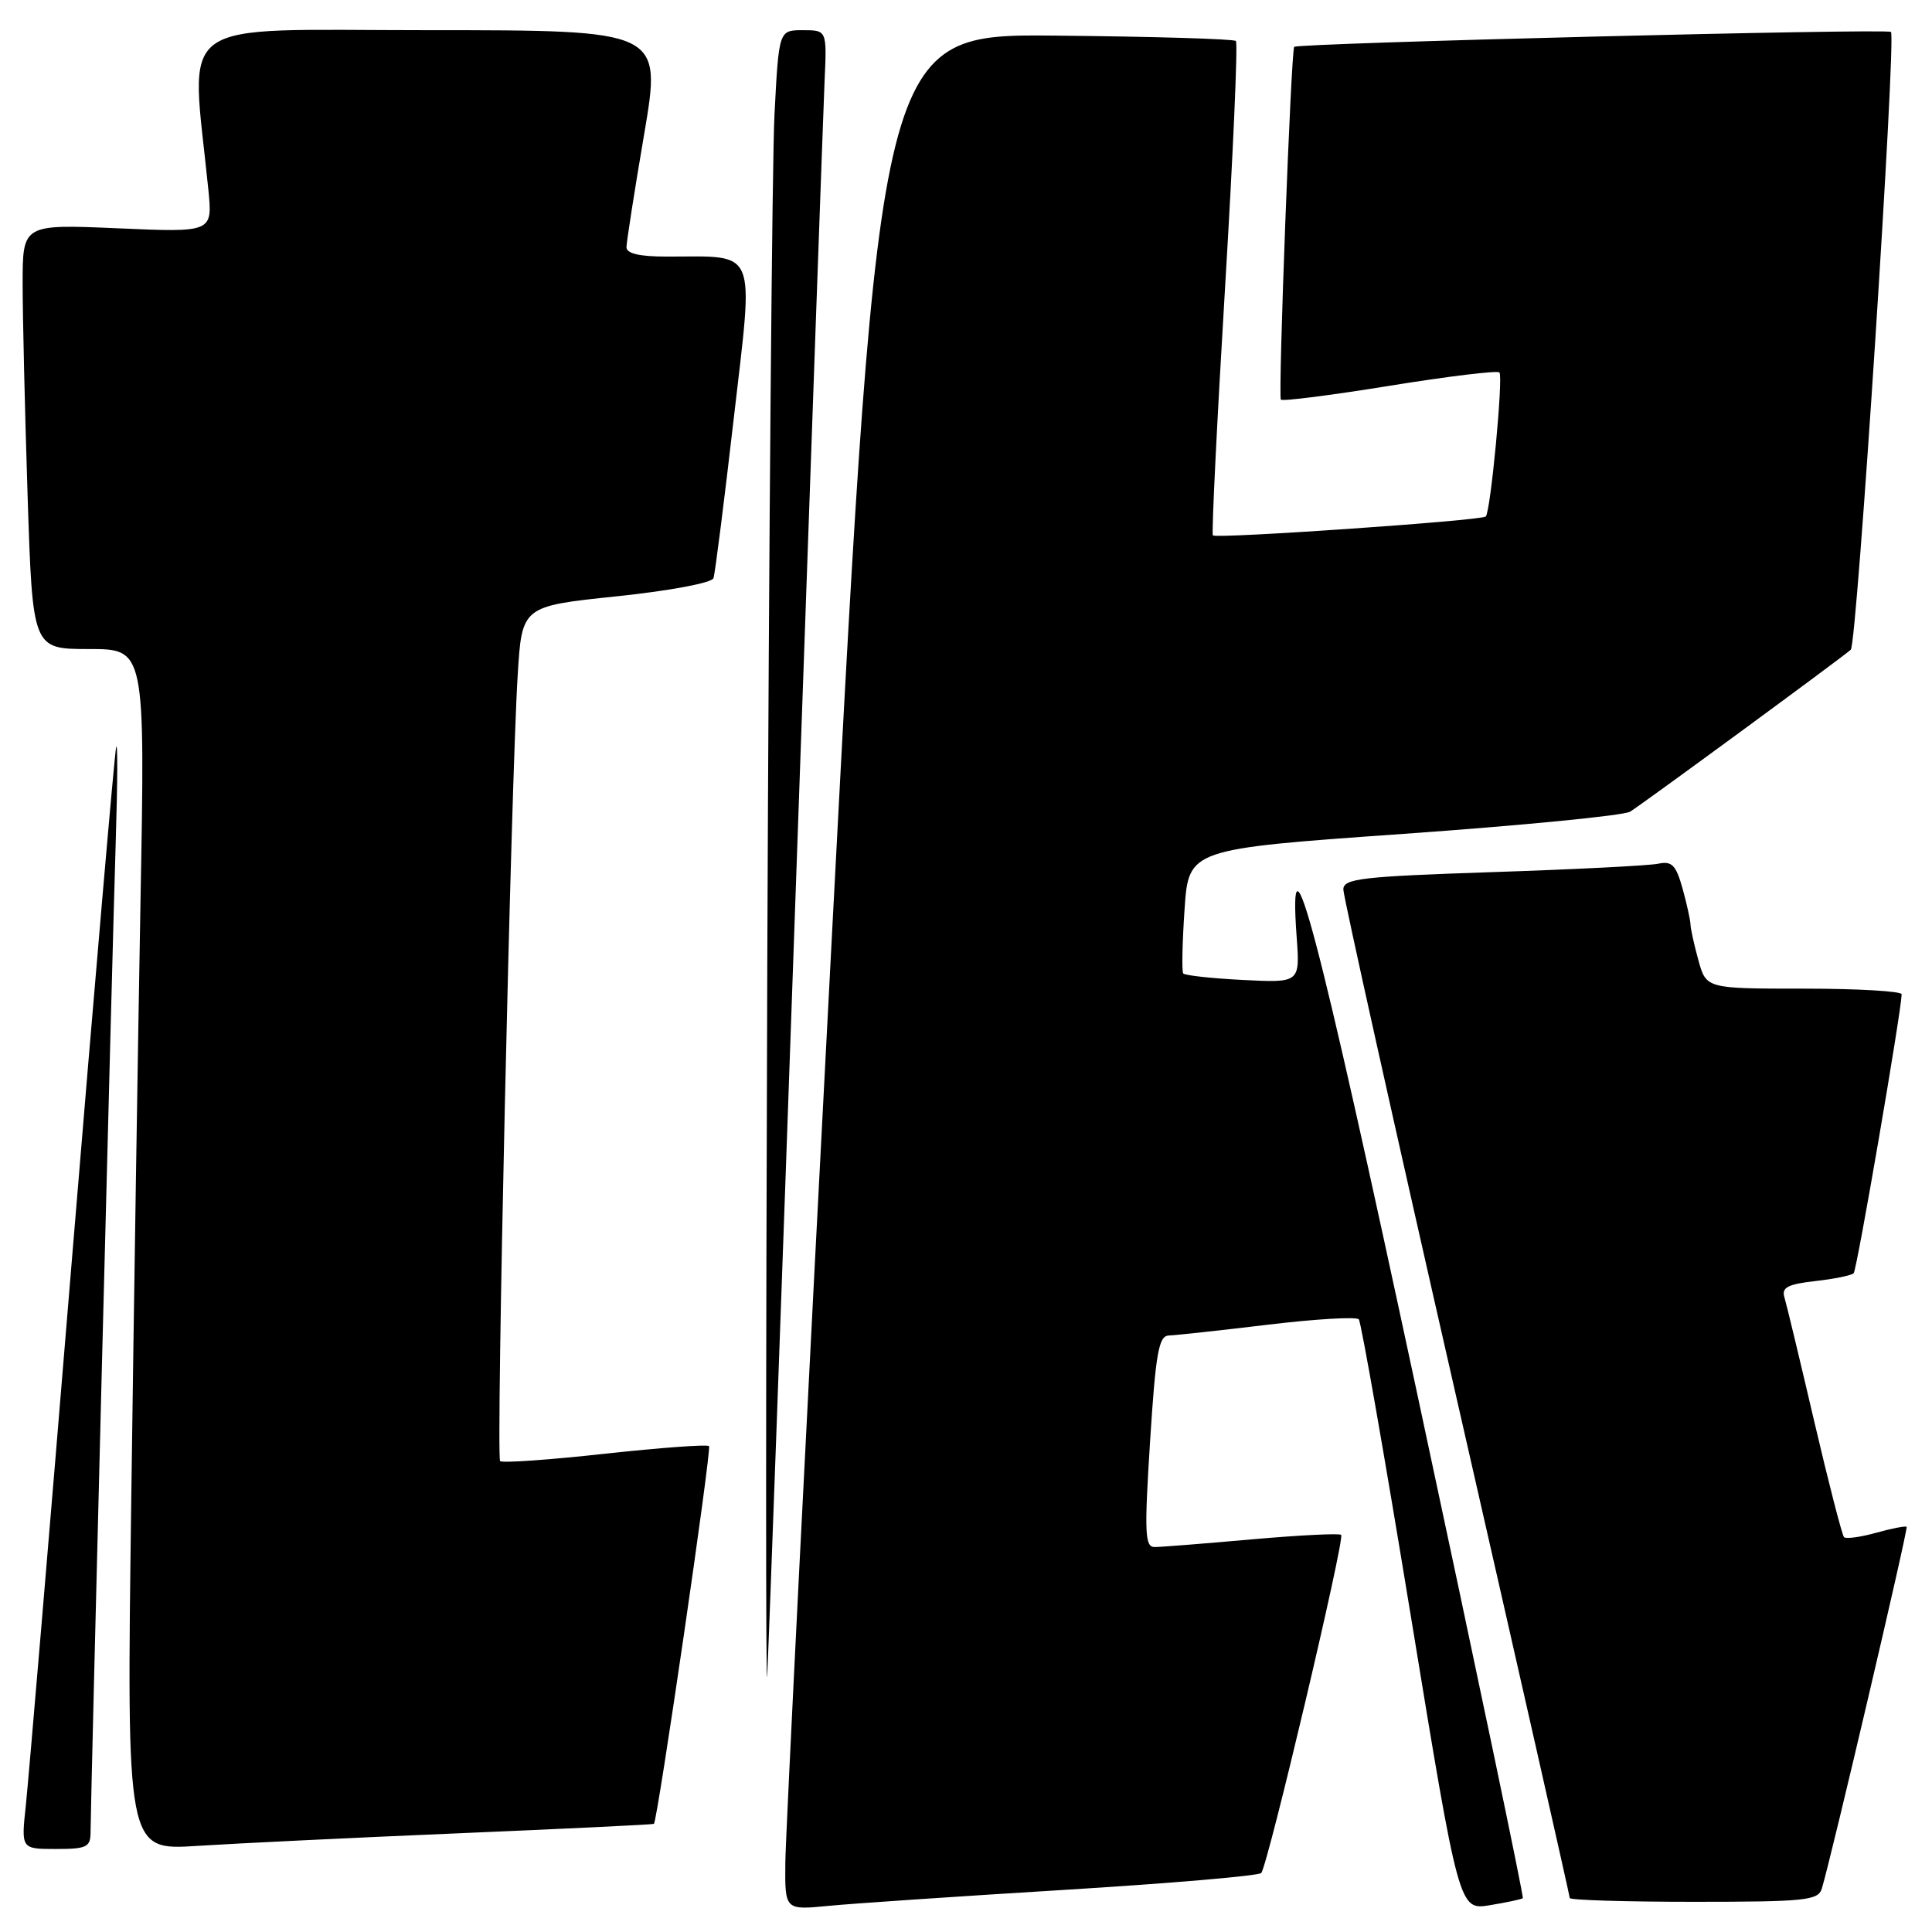 <?xml version="1.0" encoding="UTF-8" standalone="no"?>
<!DOCTYPE svg PUBLIC "-//W3C//DTD SVG 1.1//EN" "http://www.w3.org/Graphics/SVG/1.1/DTD/svg11.dtd" >
<svg xmlns="http://www.w3.org/2000/svg" xmlns:xlink="http://www.w3.org/1999/xlink" version="1.1" viewBox="0 0 256 256">
 <g >
 <path fill="currentColor"
d=" M 141.00 250.42 C 155.03 249.56 166.78 248.56 167.12 248.18 C 167.98 247.24 178.23 203.89 177.71 203.38 C 177.48 203.15 172.17 203.42 165.90 203.97 C 159.63 204.53 153.82 204.99 153.00 204.99 C 151.70 205.00 151.62 203.18 152.39 191.00 C 153.14 179.20 153.54 176.99 154.89 176.96 C 155.78 176.93 161.68 176.29 168.00 175.53 C 174.32 174.77 179.75 174.45 180.05 174.82 C 180.36 175.20 183.47 192.96 186.97 214.31 C 193.33 253.12 193.33 253.12 197.41 252.45 C 199.66 252.08 201.63 251.66 201.78 251.52 C 201.94 251.38 195.64 221.29 187.78 184.64 C 174.49 122.64 170.66 108.09 171.81 124.12 C 172.26 130.23 172.26 130.23 164.70 129.85 C 160.54 129.64 156.97 129.25 156.78 128.98 C 156.58 128.72 156.66 124.90 156.96 120.50 C 157.50 112.50 157.50 112.50 186.00 110.49 C 201.68 109.38 215.18 108.06 216.00 107.55 C 217.70 106.50 244.10 87.12 245.24 86.09 C 246.06 85.35 251.28 4.95 250.56 4.23 C 250.09 3.75 171.93 5.71 171.49 6.21 C 171.07 6.68 169.34 52.46 169.72 52.95 C 169.91 53.20 176.39 52.37 184.12 51.12 C 191.85 49.87 198.40 49.07 198.68 49.35 C 199.21 49.88 197.51 67.84 196.87 68.44 C 196.28 68.99 161.07 71.42 160.71 70.94 C 160.53 70.70 161.25 55.97 162.32 38.21 C 163.39 20.46 164.04 5.70 163.76 5.43 C 163.49 5.16 152.75 4.84 139.89 4.72 C 116.51 4.50 116.51 4.50 110.31 122.50 C 106.90 187.40 104.09 243.33 104.06 246.80 C 104.00 253.10 104.00 253.10 109.75 252.54 C 112.91 252.23 126.97 251.28 141.00 250.42 Z  M 241.40 250.25 C 242.63 246.24 252.87 202.54 252.64 202.31 C 252.50 202.17 250.68 202.52 248.60 203.10 C 246.52 203.68 244.60 203.94 244.34 203.68 C 244.09 203.42 242.31 196.53 240.40 188.36 C 238.49 180.18 236.71 172.77 236.44 171.88 C 236.05 170.60 236.90 170.16 240.52 169.75 C 243.04 169.47 245.33 169.00 245.62 168.71 C 246.05 168.29 251.90 134.24 251.98 131.75 C 251.99 131.34 246.17 131.00 239.05 131.00 C 226.09 131.00 226.09 131.00 225.05 127.25 C 224.48 125.19 224.01 123.05 224.00 122.50 C 223.99 121.95 223.52 119.81 222.95 117.74 C 222.07 114.61 221.54 114.06 219.70 114.45 C 218.49 114.70 208.61 115.20 197.75 115.56 C 180.37 116.14 178.00 116.42 178.00 117.86 C 178.00 118.76 184.75 149.09 193.00 185.25 C 201.25 221.41 208.00 251.22 208.00 251.50 C 208.00 251.77 215.39 252.00 224.43 252.00 C 239.21 252.00 240.92 251.82 241.40 250.25 Z  M 12.00 242.75 C 12.00 239.19 14.88 125.96 15.35 111.00 C 15.58 103.58 15.60 98.17 15.39 99.00 C 15.18 99.83 12.54 130.43 9.52 167.00 C 6.51 203.57 3.76 236.09 3.42 239.25 C 2.80 245.00 2.80 245.00 7.40 245.00 C 11.50 245.00 12.00 244.76 12.00 242.75 Z  M 61.00 242.91 C 75.02 242.32 86.57 241.76 86.65 241.67 C 87.15 241.10 94.32 191.98 93.95 191.62 C 93.70 191.37 87.48 191.83 80.13 192.63 C 72.78 193.44 66.54 193.88 66.27 193.60 C 65.71 193.05 67.71 103.59 68.60 89.42 C 69.16 80.33 69.16 80.33 81.67 79.02 C 88.78 78.28 94.33 77.23 94.54 76.61 C 94.75 76.00 95.96 66.42 97.24 55.33 C 99.88 32.49 100.51 34.00 88.38 34.00 C 84.74 34.00 83.00 33.60 83.01 32.75 C 83.02 32.06 84.07 25.31 85.36 17.75 C 87.69 4.00 87.69 4.00 56.73 4.00 C 22.38 4.00 25.28 1.90 27.61 25.15 C 28.17 30.80 28.17 30.80 15.59 30.25 C 3.00 29.71 3.00 29.71 3.00 37.60 C 3.00 41.95 3.30 54.61 3.66 65.75 C 4.32 86.00 4.32 86.00 11.77 86.00 C 19.23 86.00 19.23 86.00 18.62 119.25 C 18.29 137.54 17.73 173.36 17.39 198.85 C 16.77 245.20 16.77 245.20 26.13 244.59 C 31.28 244.26 46.97 243.50 61.00 242.91 Z  M 105.49 116.50 C 107.40 62.05 109.10 14.46 109.26 10.75 C 109.57 4.00 109.57 4.00 106.38 4.00 C 103.20 4.00 103.20 4.00 102.62 15.25 C 102.31 21.44 101.88 71.95 101.67 127.50 C 101.47 183.05 101.46 225.57 101.66 222.00 C 101.85 218.43 103.58 170.95 105.49 116.50 Z "/>
</g>
</svg>